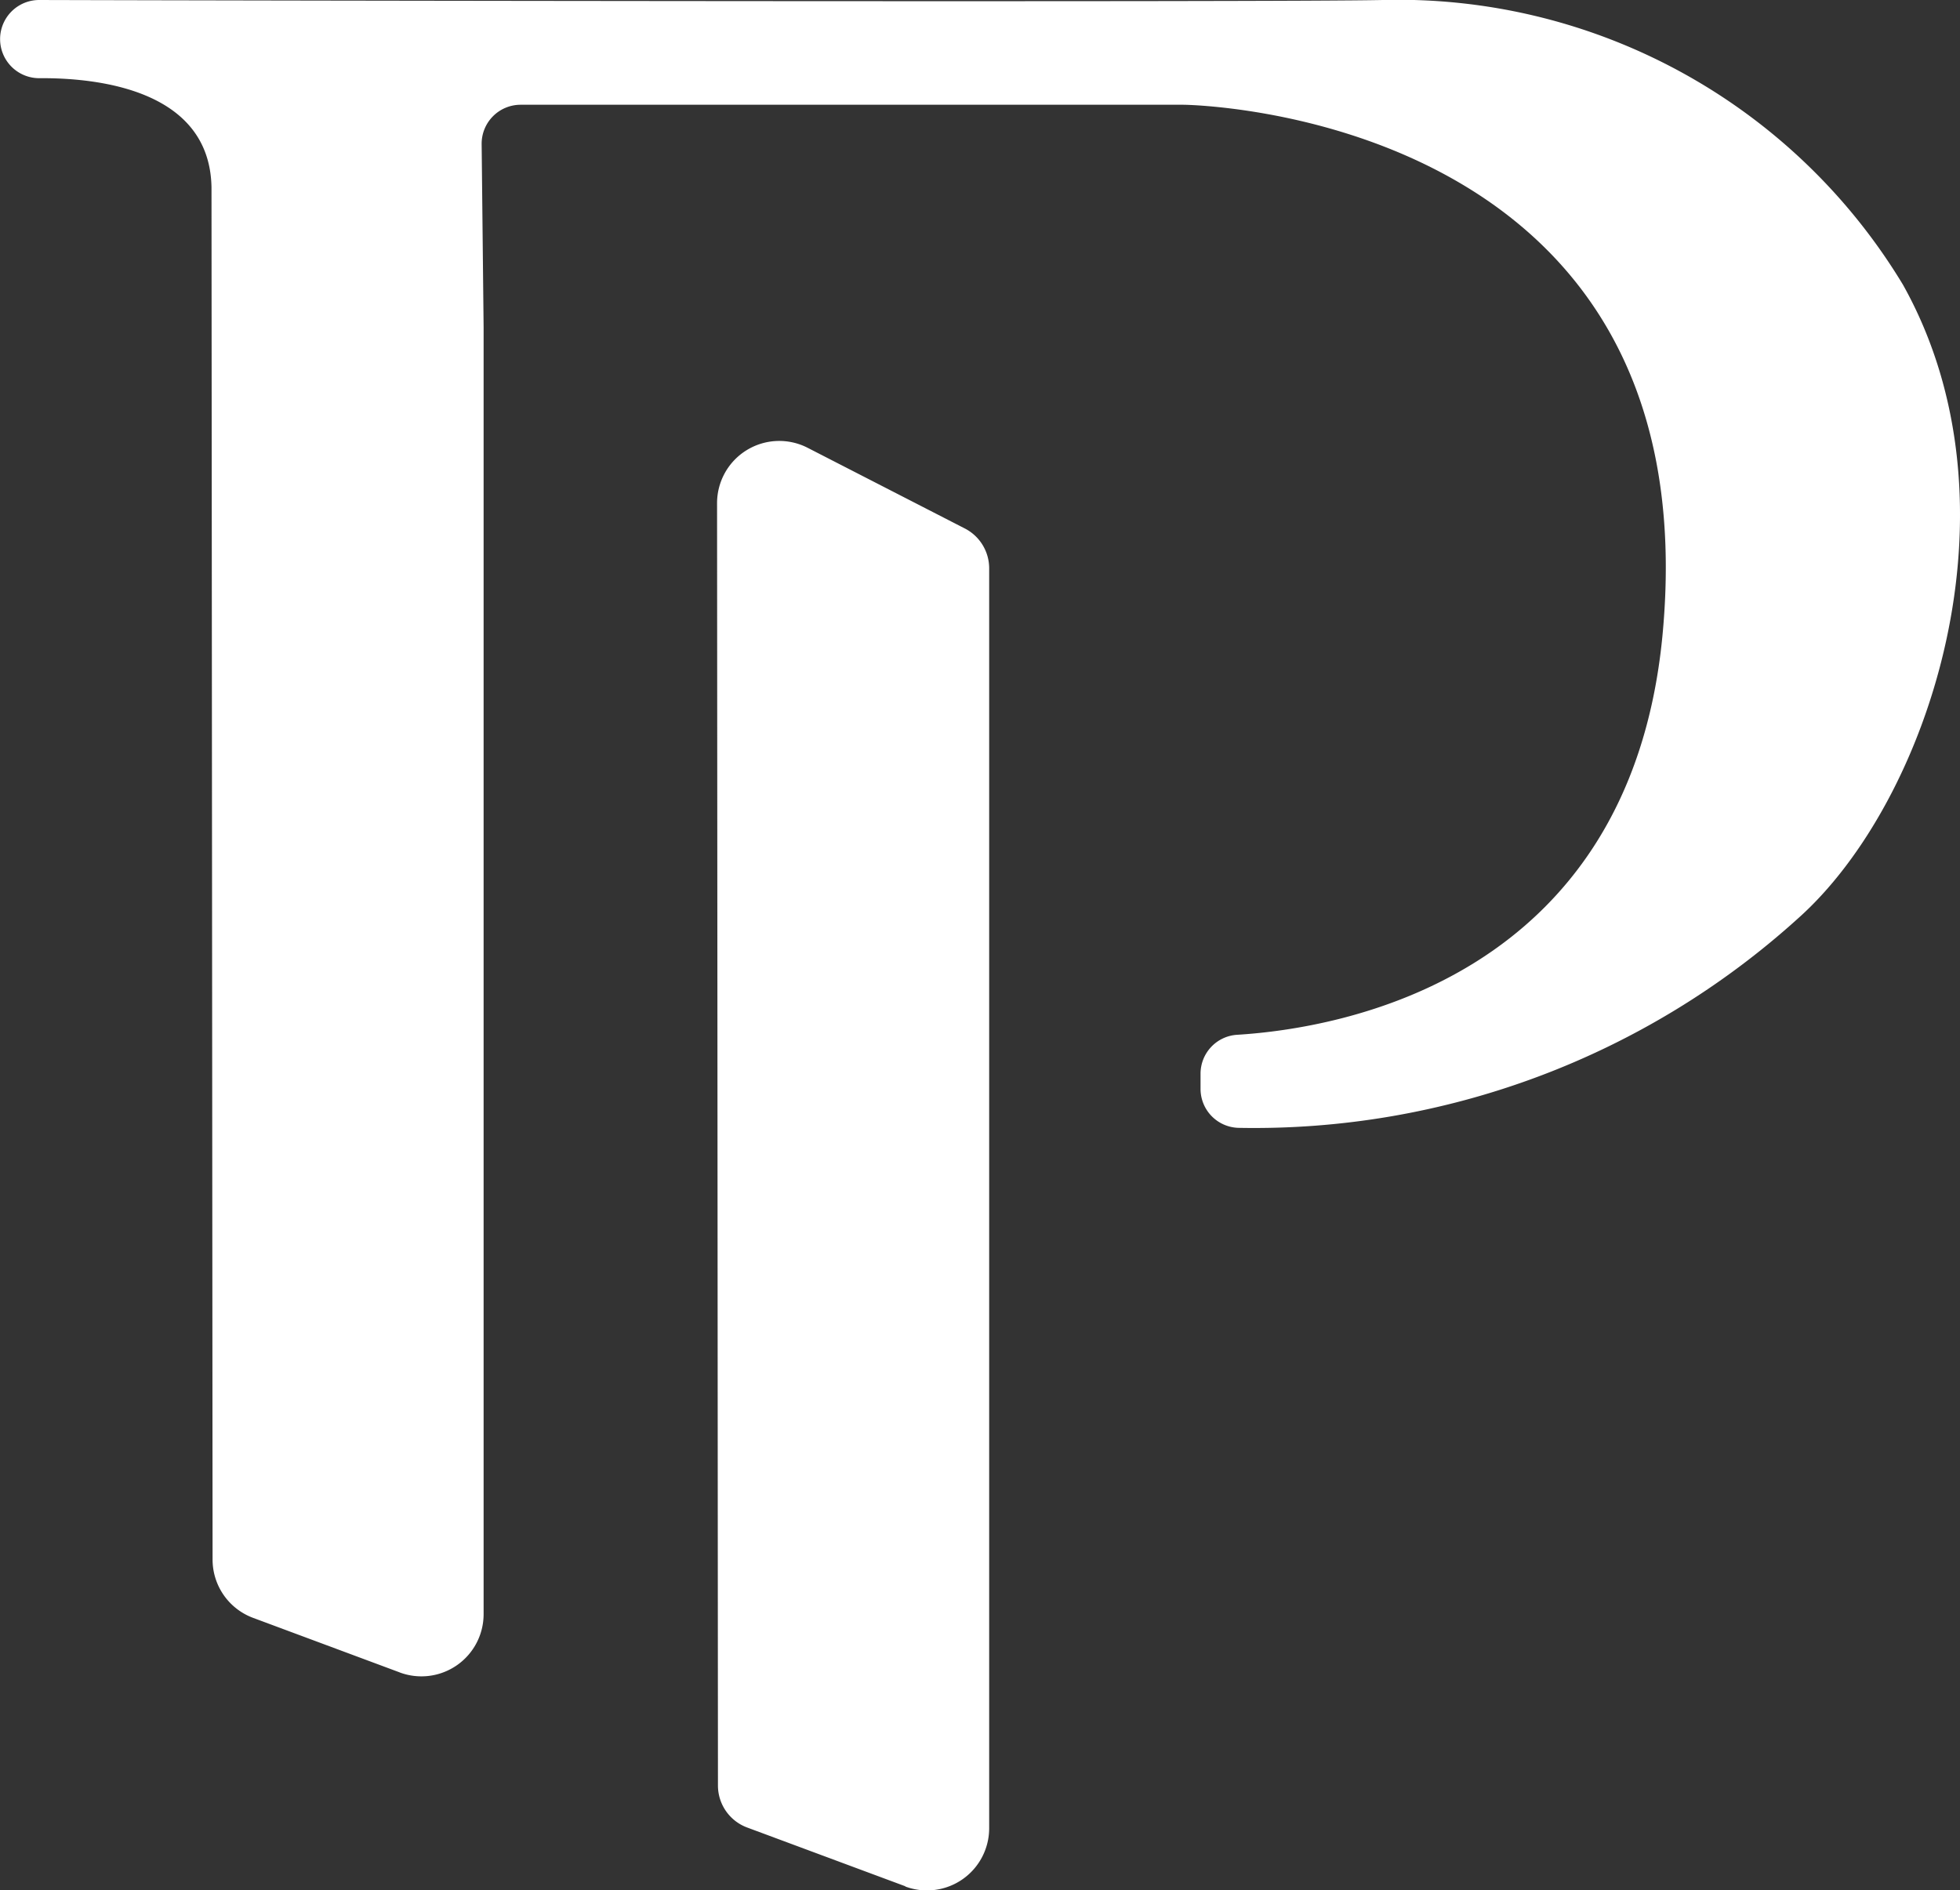 <svg xmlns="http://www.w3.org/2000/svg" width="30.98" height="29.88" viewBox="0 0 30.98 29.88"><rect x="0" y="0" width="30.98" height="29.88" fill="#333333" stroke="none"/><g transform="translate(-7447 -15653)"><path d="M14.309,29.818l-2.5-.929a.708.708,0,0,1-.461-.663L11.334,7.953a.983.983,0,0,1,1.432-.874L15.25,8.354a.708.708,0,0,1,.385.629V28.9a.983.983,0,0,1-1.326.922ZM6.317,26.437,4,25.575a.983.983,0,0,1-.64-.92L3.343,2.96C3.315,1.432,1.58,1.229.622,1.236A.616.616,0,1,1,.617,0C4,.01,20.174.037,21.857,0A9.318,9.318,0,0,1,30.078,4.5c1.959,3.5.415,8.175-1.659,10.019a12.81,12.81,0,0,1-8.843,3.31.616.616,0,0,1-.6-.616v-.24a.616.616,0,0,1,.577-.615c1.631-.1,6.189-.875,6.722-6.288.808-8.339-7.567-8.414-7.567-8.414H8.229a.616.616,0,0,0-.616.623l.031,2.892V25.516a.983.983,0,0,1-1.326.922Z" transform="translate(7447 15653)" fill="#fff"/></g></svg>
